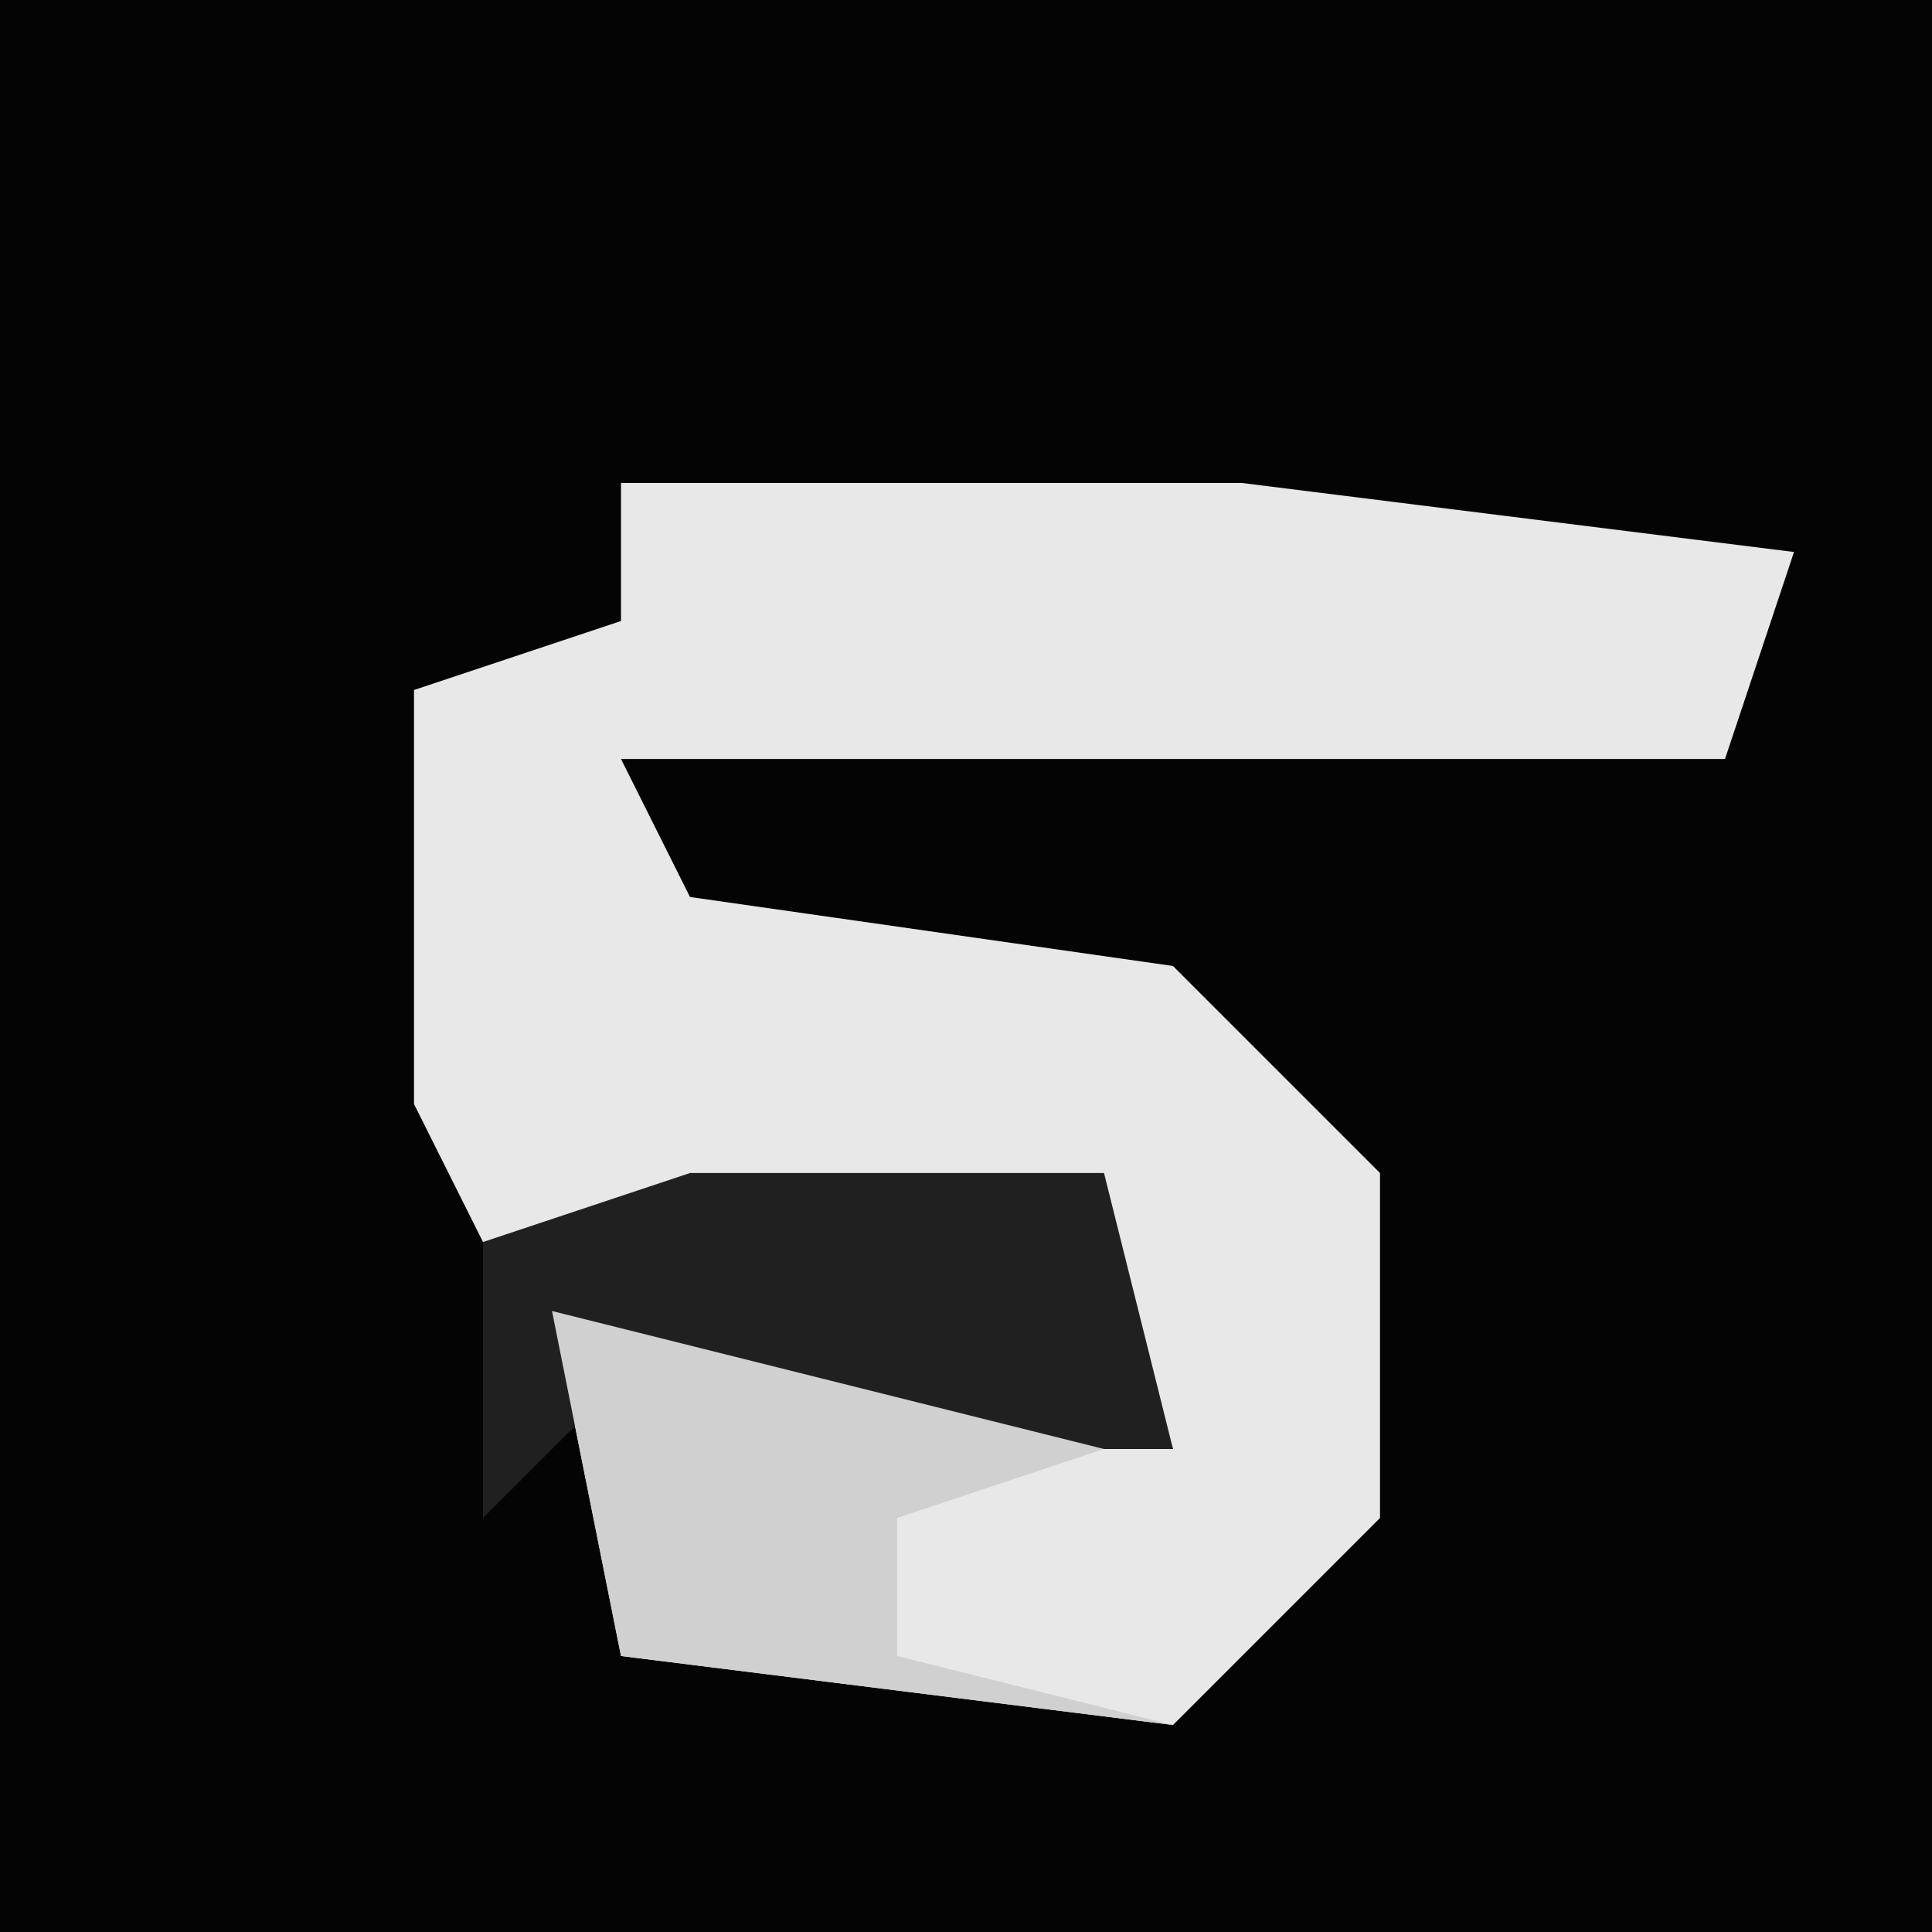 <?xml version="1.0" encoding="UTF-8"?>
<svg version="1.1" xmlns="http://www.w3.org/2000/svg" width="28" height="28">
<path d="M0,0 L28,0 L28,28 L0,28 Z " fill="#040404" transform="translate(0,0)"/>
<path d="M0,0 L9,0 L17,1 L16,4 L0,4 L1,6 L8,7 L11,10 L11,15 L8,18 L0,17 L-1,12 L8,14 L7,11 L-2,11 L-3,9 L-3,3 L0,2 Z " fill="#E8E8E8" transform="translate(9,7)"/>
<path d="M0,0 L6,0 L7,4 L0,4 L-1,3 L-3,5 L-3,1 Z " fill="#202020" transform="translate(10,17)"/>
<path d="M0,0 L8,2 L5,3 L5,5 L9,6 L1,5 Z " fill="#D0D0D0" transform="translate(8,19)"/>
</svg>
